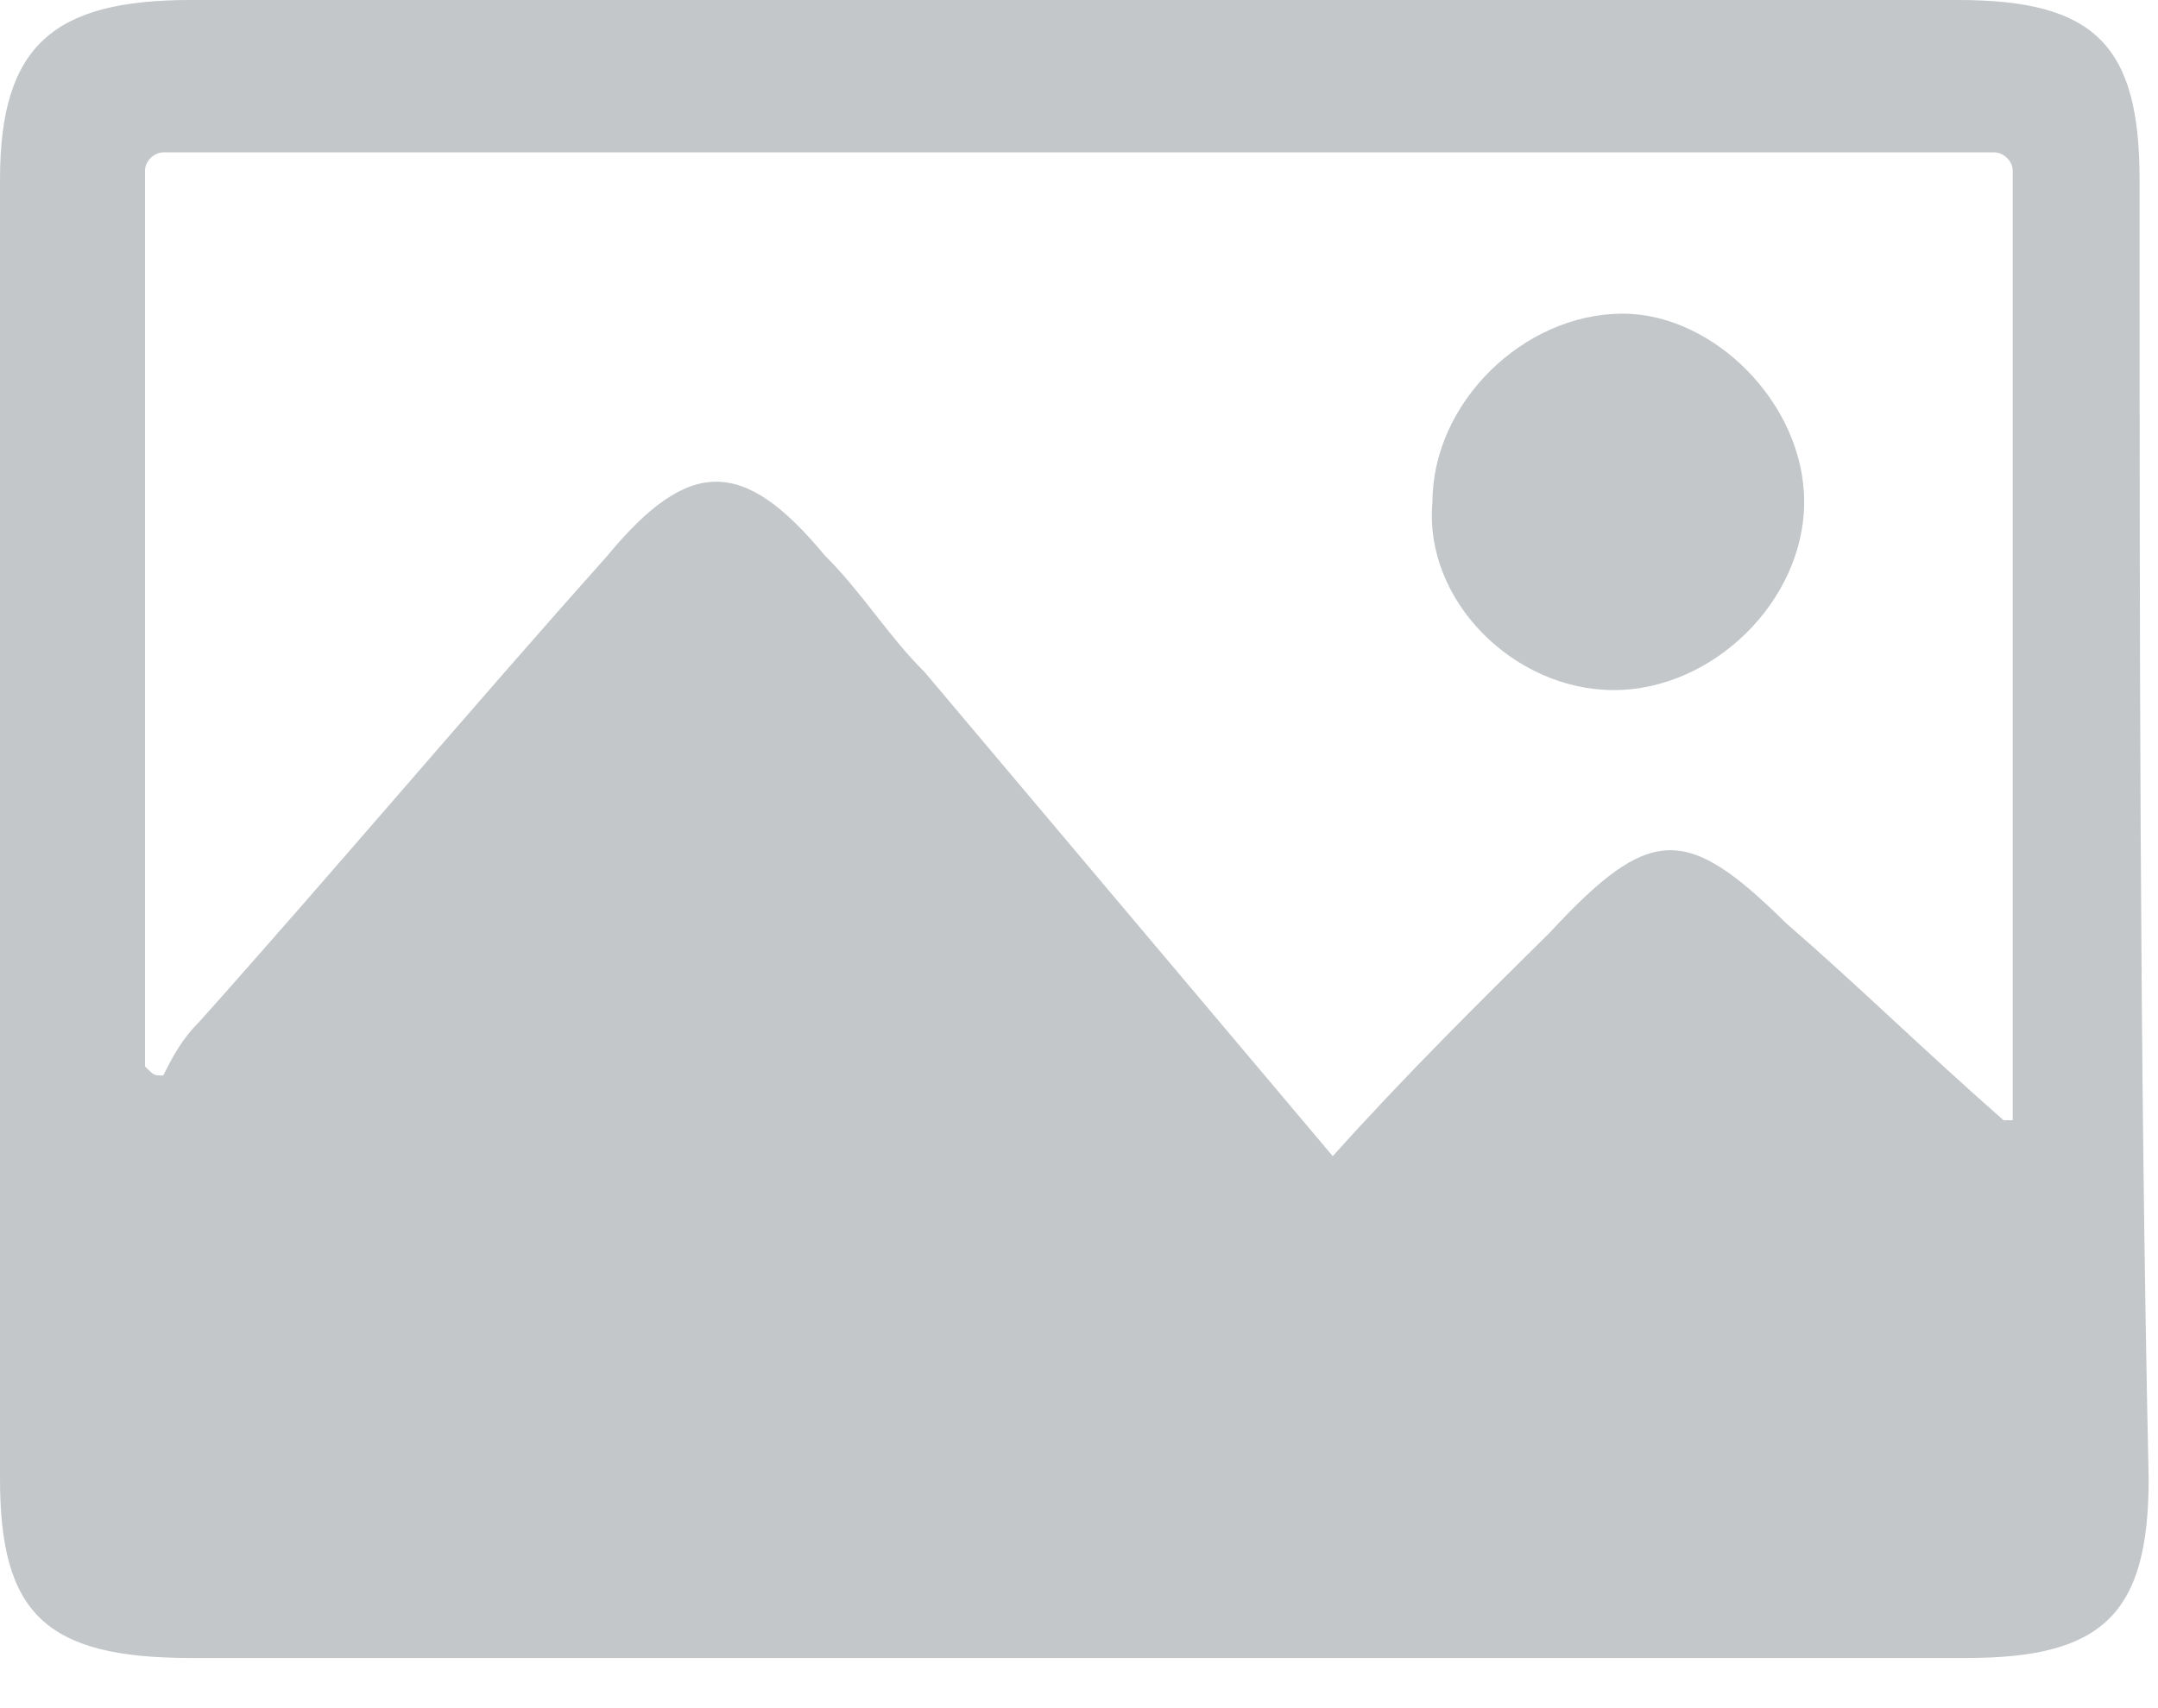 <svg width="24" height="19" viewBox="0 0 24 19" fill="none" xmlns="http://www.w3.org/2000/svg">
<path d="M23.795 1.994C23.795 0.498 23.291 0 21.779 0C15.225 0 8.671 0 2.117 0C0.605 0 0 0.498 0 1.994C0 6.779 0 11.664 0 16.449C0 17.944 0.504 18.442 2.117 18.442C5.344 18.442 8.57 18.442 11.898 18.442C15.225 18.442 18.552 18.442 21.879 18.442C23.392 18.442 23.896 17.944 23.896 16.449C23.795 11.763 23.795 6.878 23.795 1.994ZM22.283 12.461C21.375 11.664 20.669 10.966 19.863 10.268C18.754 9.171 18.35 9.171 17.241 10.368C16.435 11.165 15.628 11.963 14.822 12.86C13.309 11.065 11.797 9.271 10.284 7.477C9.881 7.078 9.579 6.579 9.175 6.181C8.268 5.084 7.663 5.084 6.755 6.181C5.243 7.875 3.731 9.67 2.218 11.364C2.017 11.564 1.916 11.763 1.815 11.963C1.714 11.963 1.714 11.963 1.613 11.863V1.894C1.613 1.794 1.714 1.695 1.815 1.695H22.182C22.283 1.695 22.384 1.794 22.384 1.894V12.461H22.283Z" fill="#C3C7C9"/>
<path d="M20.065 5.583C20.065 6.679 19.056 7.676 17.947 7.676C16.838 7.676 15.83 6.679 15.931 5.583C15.931 4.486 16.939 3.489 18.048 3.489C19.056 3.489 20.065 4.486 20.065 5.583Z" fill="#C3C7C9"/>
</svg>
